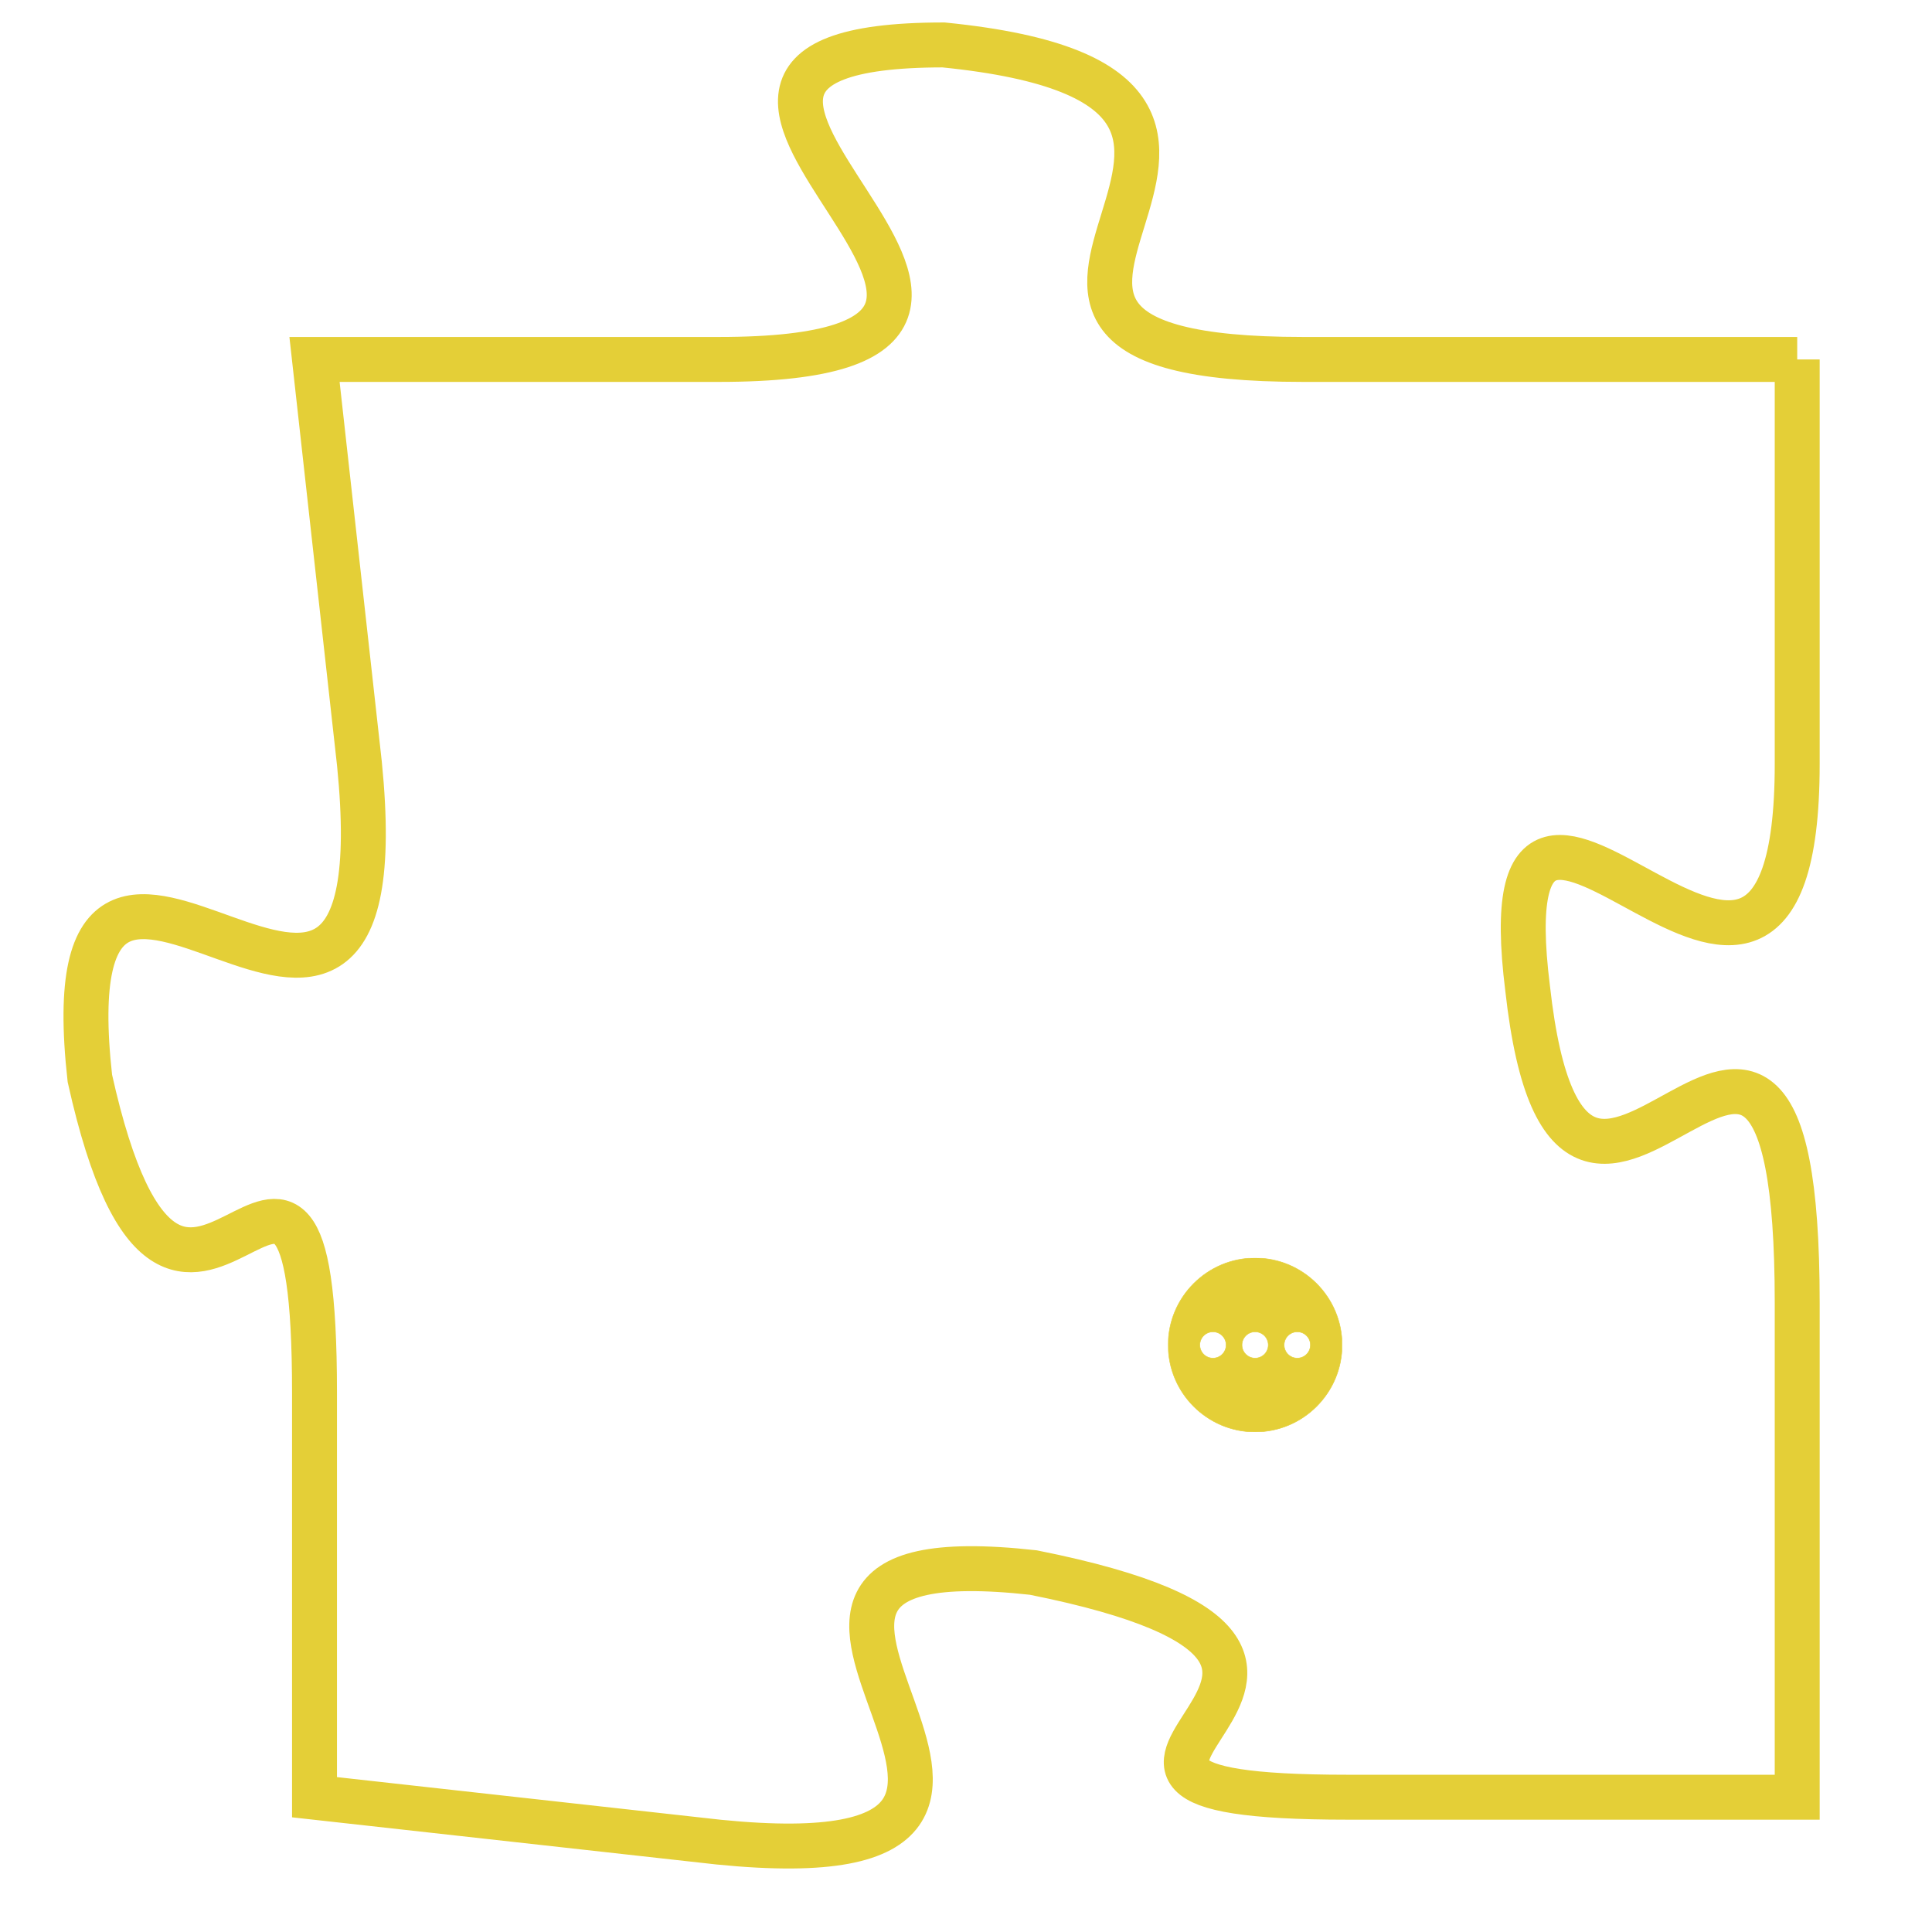 <svg version="1.1" xmlns="http://www.w3.org/2000/svg" xmlns:xlink="http://www.w3.org/1999/xlink" fill="transparent" x="0" y="0" width="350" height="350" preserveAspectRatio="xMinYMin slice"><style type="text/css">.links{fill:transparent;stroke: #E4CF37;}.links:hover{fill:#63D272; opacity:0.4;}</style><defs><g id="allt"><path id="t8933" d="M3102,2176 L3091,2176 C3081,2176 3093,2170 3083,2169 C3074,2169 3088,2176 3078,2176 L3069,2176 3069,2176 L3070,2185 C3071,2195 3063,2183 3064,2192 C3066,2201 3069,2190 3069,2199 L3069,2208 3069,2208 L3078,2209 C3088,2210 3076,2202 3085,2203 C3095,2205 3083,2208 3092,2208 L3102,2208 3102,2208 L3102,2197 C3102,2186 3097,2199 3096,2190 C3095,2182 3102,2194 3102,2185 L3102,2176"/></g><clipPath id="c" clipRule="evenodd" fill="transparent"><use href="#t8933"/></clipPath></defs><svg viewBox="3062 2168 41 43" preserveAspectRatio="xMinYMin meet"><svg width="4380" height="2430"><g><image crossorigin="anonymous" x="0" y="0" href="https://nftpuzzle.license-token.com/assets/completepuzzle.svg" width="100%" height="100%" /><g class="links"><use href="#t8933"/></g></g></svg><svg x="3088" y="2196" height="9%" width="9%" viewBox="0 0 330 330"><g><a xlink:href="https://nftpuzzle.license-token.com/" class="links"><title>See the most innovative NFT based token software licensing project</title><path fill="#E4CF37" id="more" d="M165,0C74.019,0,0,74.019,0,165s74.019,165,165,165s165-74.019,165-165S255.981,0,165,0z M85,190 c-13.785,0-25-11.215-25-25s11.215-25,25-25s25,11.215,25,25S98.785,190,85,190z M165,190c-13.785,0-25-11.215-25-25 s11.215-25,25-25s25,11.215,25,25S178.785,190,165,190z M245,190c-13.785,0-25-11.215-25-25s11.215-25,25-25 c13.785,0,25,11.215,25,25S258.785,190,245,190z"></path></a></g></svg></svg></svg>